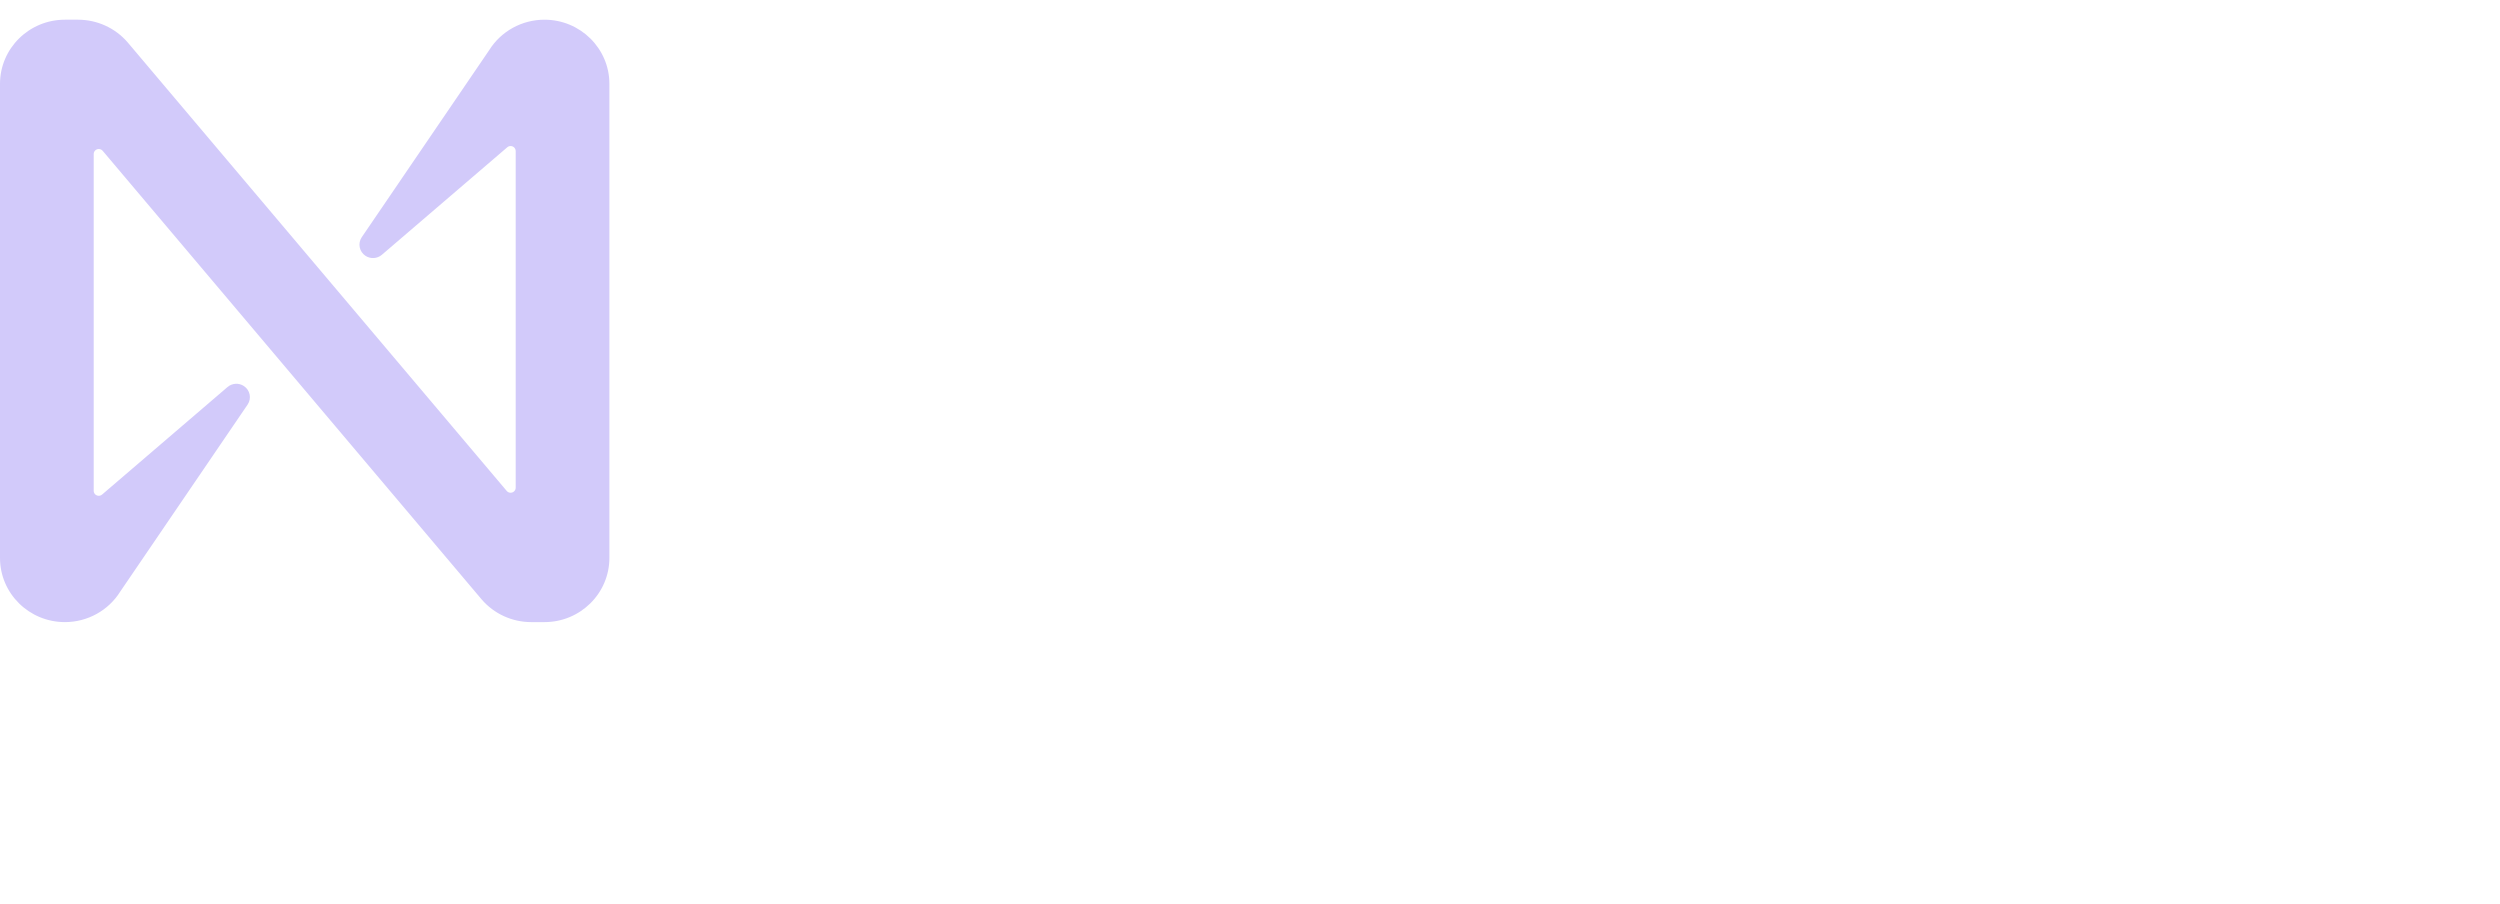           <svg
            width="83"
            height="30"
            viewBox="0 0 83 30"
            fill="none"
            xmlns="http://www.w3.org/2000/svg"
          >

            <path
              d="M18.076 0.654C17.327 0.654 16.631 1.038 16.238 1.67L12.009 7.877C11.872 8.081 11.928 8.357 12.134 8.493C12.302 8.604 12.524 8.59 12.677 8.46L16.84 4.891C16.909 4.829 17.015 4.835 17.078 4.904C17.106 4.935 17.121 4.976 17.121 5.017V16.192C17.121 16.285 17.045 16.359 16.952 16.359C16.902 16.359 16.855 16.337 16.823 16.299L4.24 1.409C3.83 0.931 3.228 0.655 2.595 0.654H2.155C0.965 0.654 -0 1.608 -0 2.785V18.524C-0 19.701 0.965 20.654 2.155 20.654C2.904 20.654 3.6 20.27 3.993 19.639L8.221 13.432C8.359 13.227 8.303 12.952 8.096 12.816C7.929 12.705 7.707 12.719 7.554 12.849L3.391 16.418C3.322 16.479 3.216 16.473 3.153 16.405C3.125 16.373 3.11 16.333 3.111 16.291V5.114C3.111 5.021 3.186 4.947 3.28 4.947C3.329 4.947 3.377 4.969 3.409 5.007L15.99 19.9C16.4 20.378 17.002 20.654 17.635 20.654H18.075C19.265 20.655 20.23 19.702 20.232 18.525V2.785C20.232 1.608 19.266 0.654 18.076 0.654Z"
              fill="#d2cafa"
            />
          </svg>
